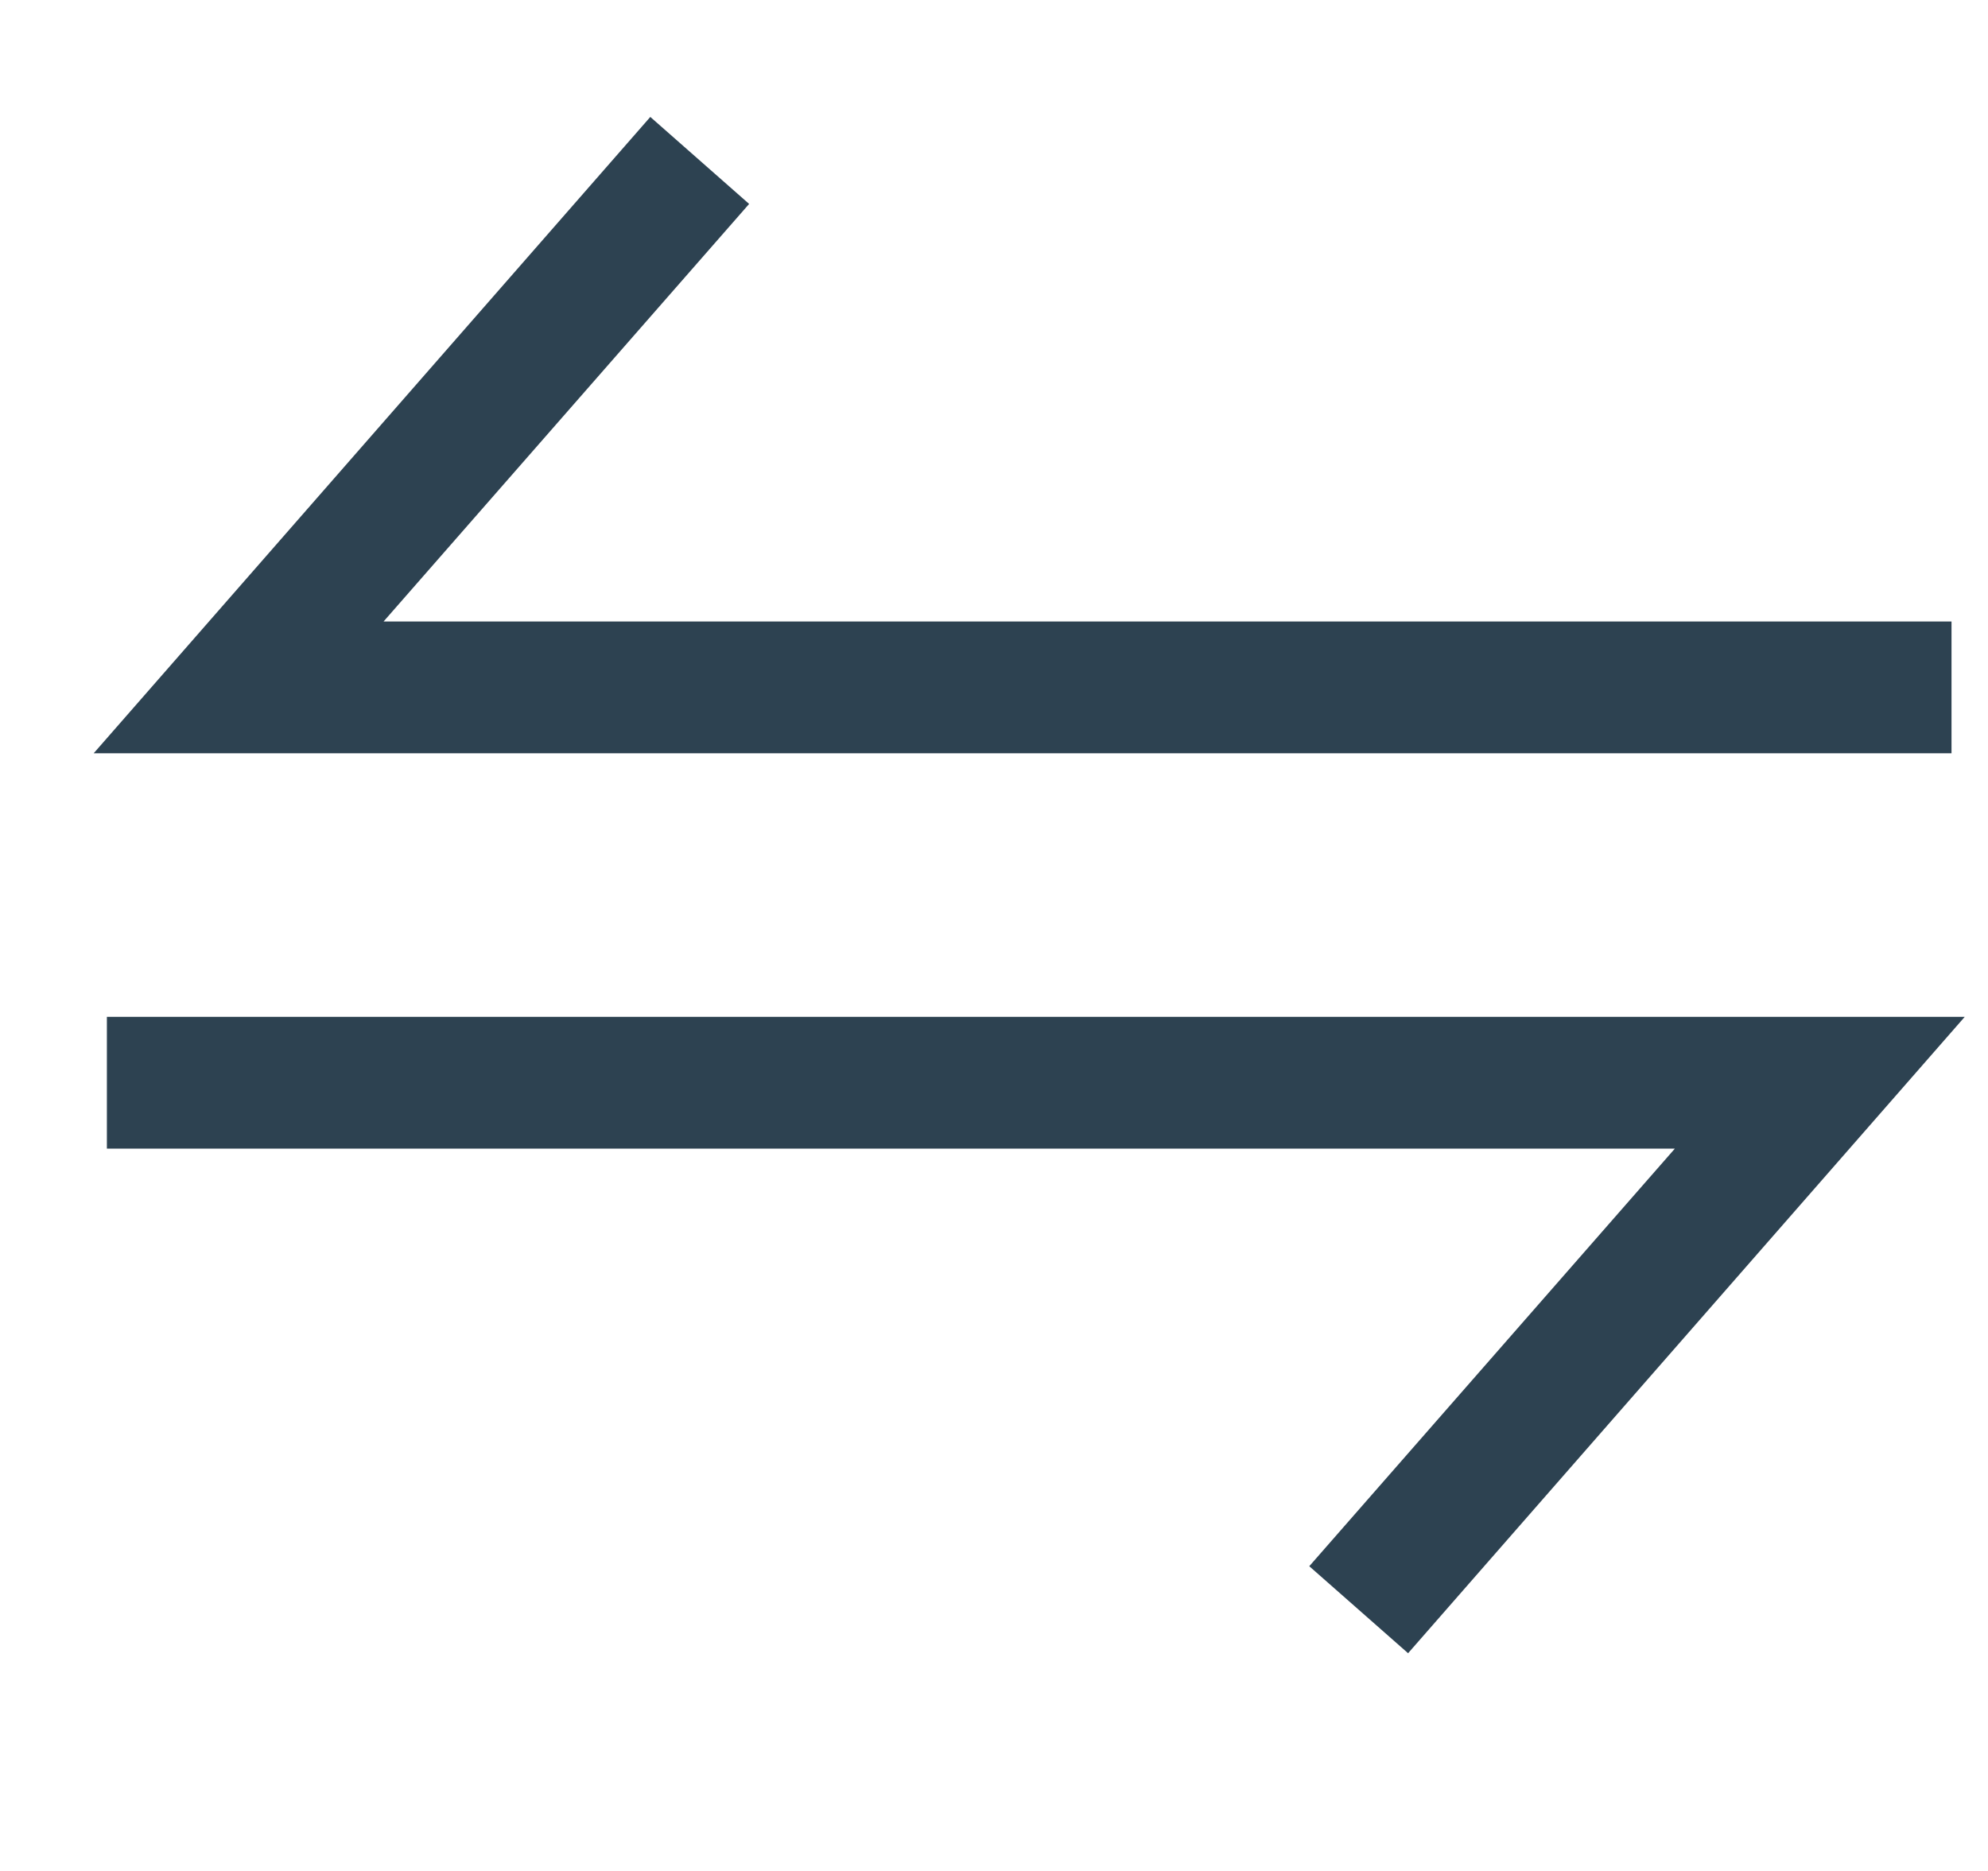<svg width="17" height="16" viewBox="0 0 17 16" fill="none" xmlns="http://www.w3.org/2000/svg">
<path d="M16.688 5.315H3.28L6.406 1.744L5.561 1L0.801 6.442H16.688V5.315Z" fill="#2D4251"/>
<path d="M0.914 8.696V9.823H14.322L11.196 13.394L12.041 14.138L16.801 8.696H0.914Z" fill="#2D4251"/>
</svg>
